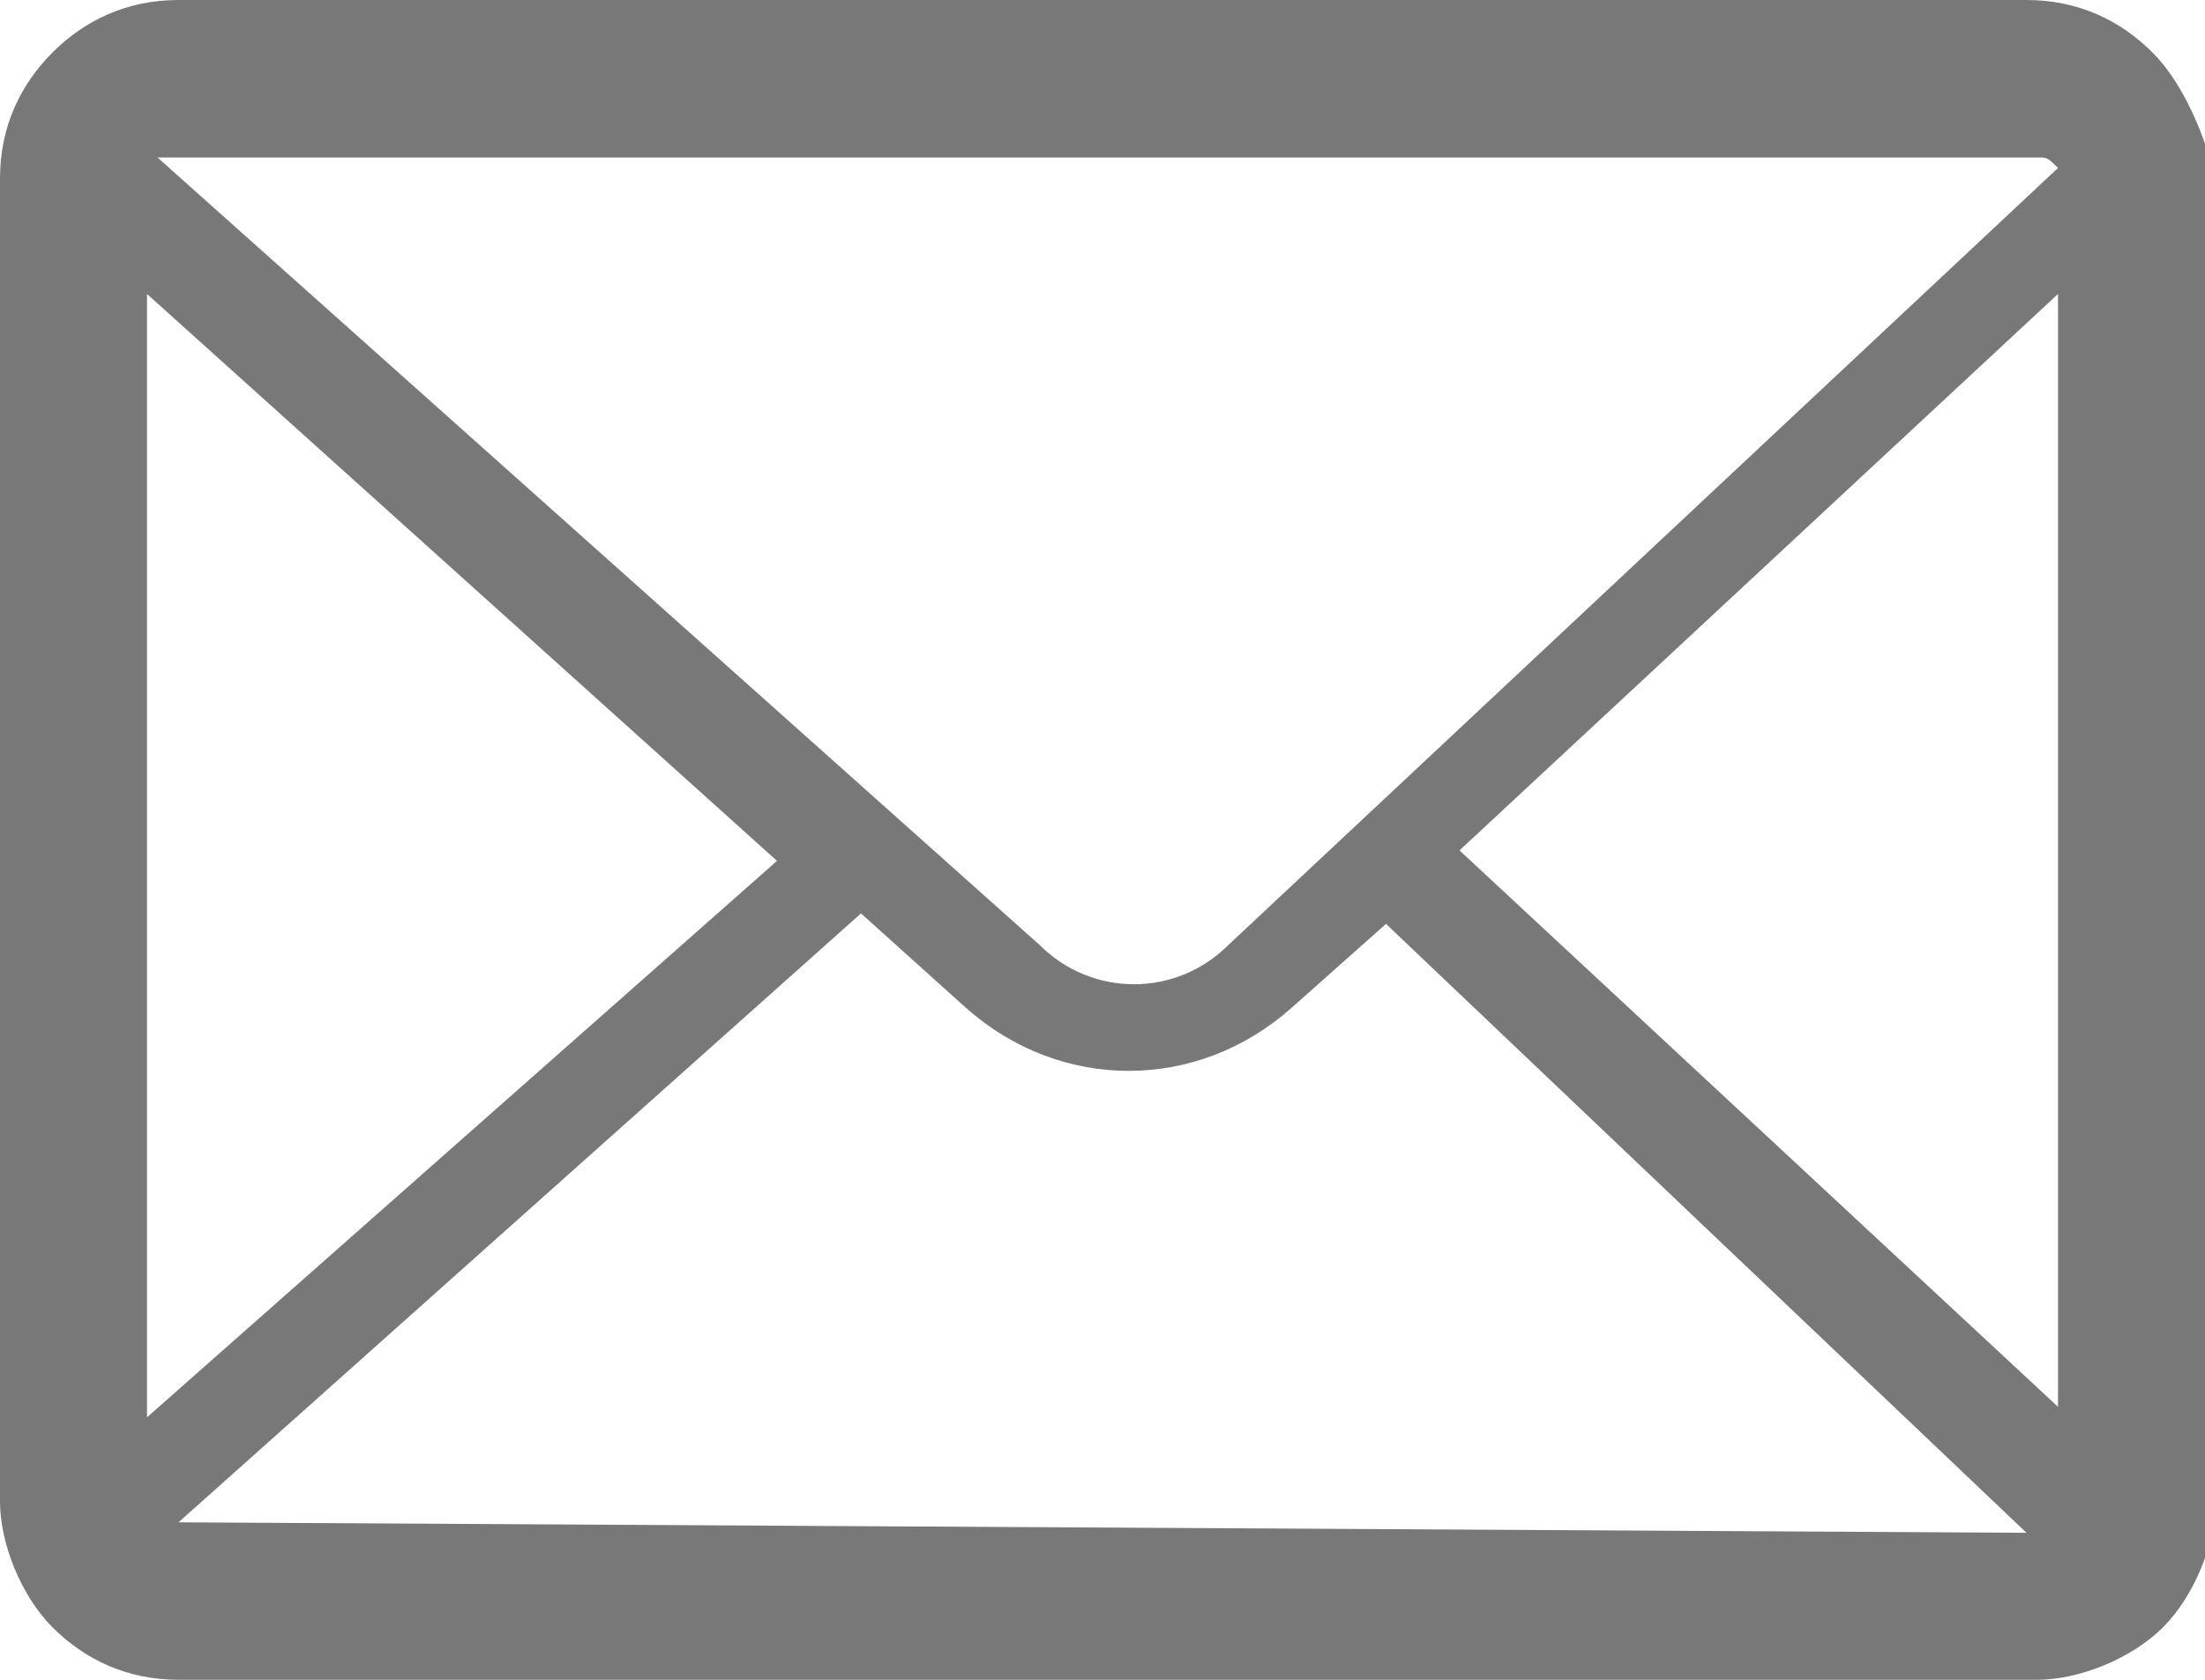 <?xml version="1.0" encoding="utf-8"?>
<!-- Generator: Adobe Illustrator 21.0.2, SVG Export Plug-In . SVG Version: 6.00 Build 0)  -->
<svg version="1.1" id="Layer_1" xmlns="http://www.w3.org/2000/svg" xmlns:xlink="http://www.w3.org/1999/xlink" x="0px" y="0px"
	 width="21px" height="16px" viewBox="0 0 21 16" enable-background="new 0 0 21 16" xml:space="preserve">
<path id="ic_email" fill="#787878" d="M1.7,14.5l6.5-5.8l1,0.9c0.9,0.8,2.2,0.8,3.1,0l0.9-0.8l6.1,5.8c0,0,0,0,0,0L1.7,14.5
	L1.7,14.5z M1.4,13.5V2.8l6,5.4L1.4,13.5z M1.7,1.5h17.7c0.1,0,0.1,0,0.2,0.1c0,0,0,0,0,0l-7.9,7.4c-0.5,0.5-1.3,0.5-1.8,0L1.5,1.5
	c0,0,0,0,0,0C1.5,1.5,1.6,1.5,1.7,1.5z M19.6,13.4l-5.7-5.3l5.7-5.3V13.4z M20.5,0.5C20.2,0.2,19.8,0,19.3,0H1.7
	C1.2,0,0.8,0.2,0.5,0.5C0.2,0.8,0,1.2,0,1.7v12.6c0,0.4,0.2,0.9,0.5,1.2C0.8,15.8,1.2,16,1.7,16h17.7c0.4,0,0.9-0.2,1.2-0.5
	c0.3-0.3,0.5-0.8,0.5-1.2V1.7C21,1.3,20.8,0.8,20.5,0.5L20.5,0.5z"/>
</svg>
